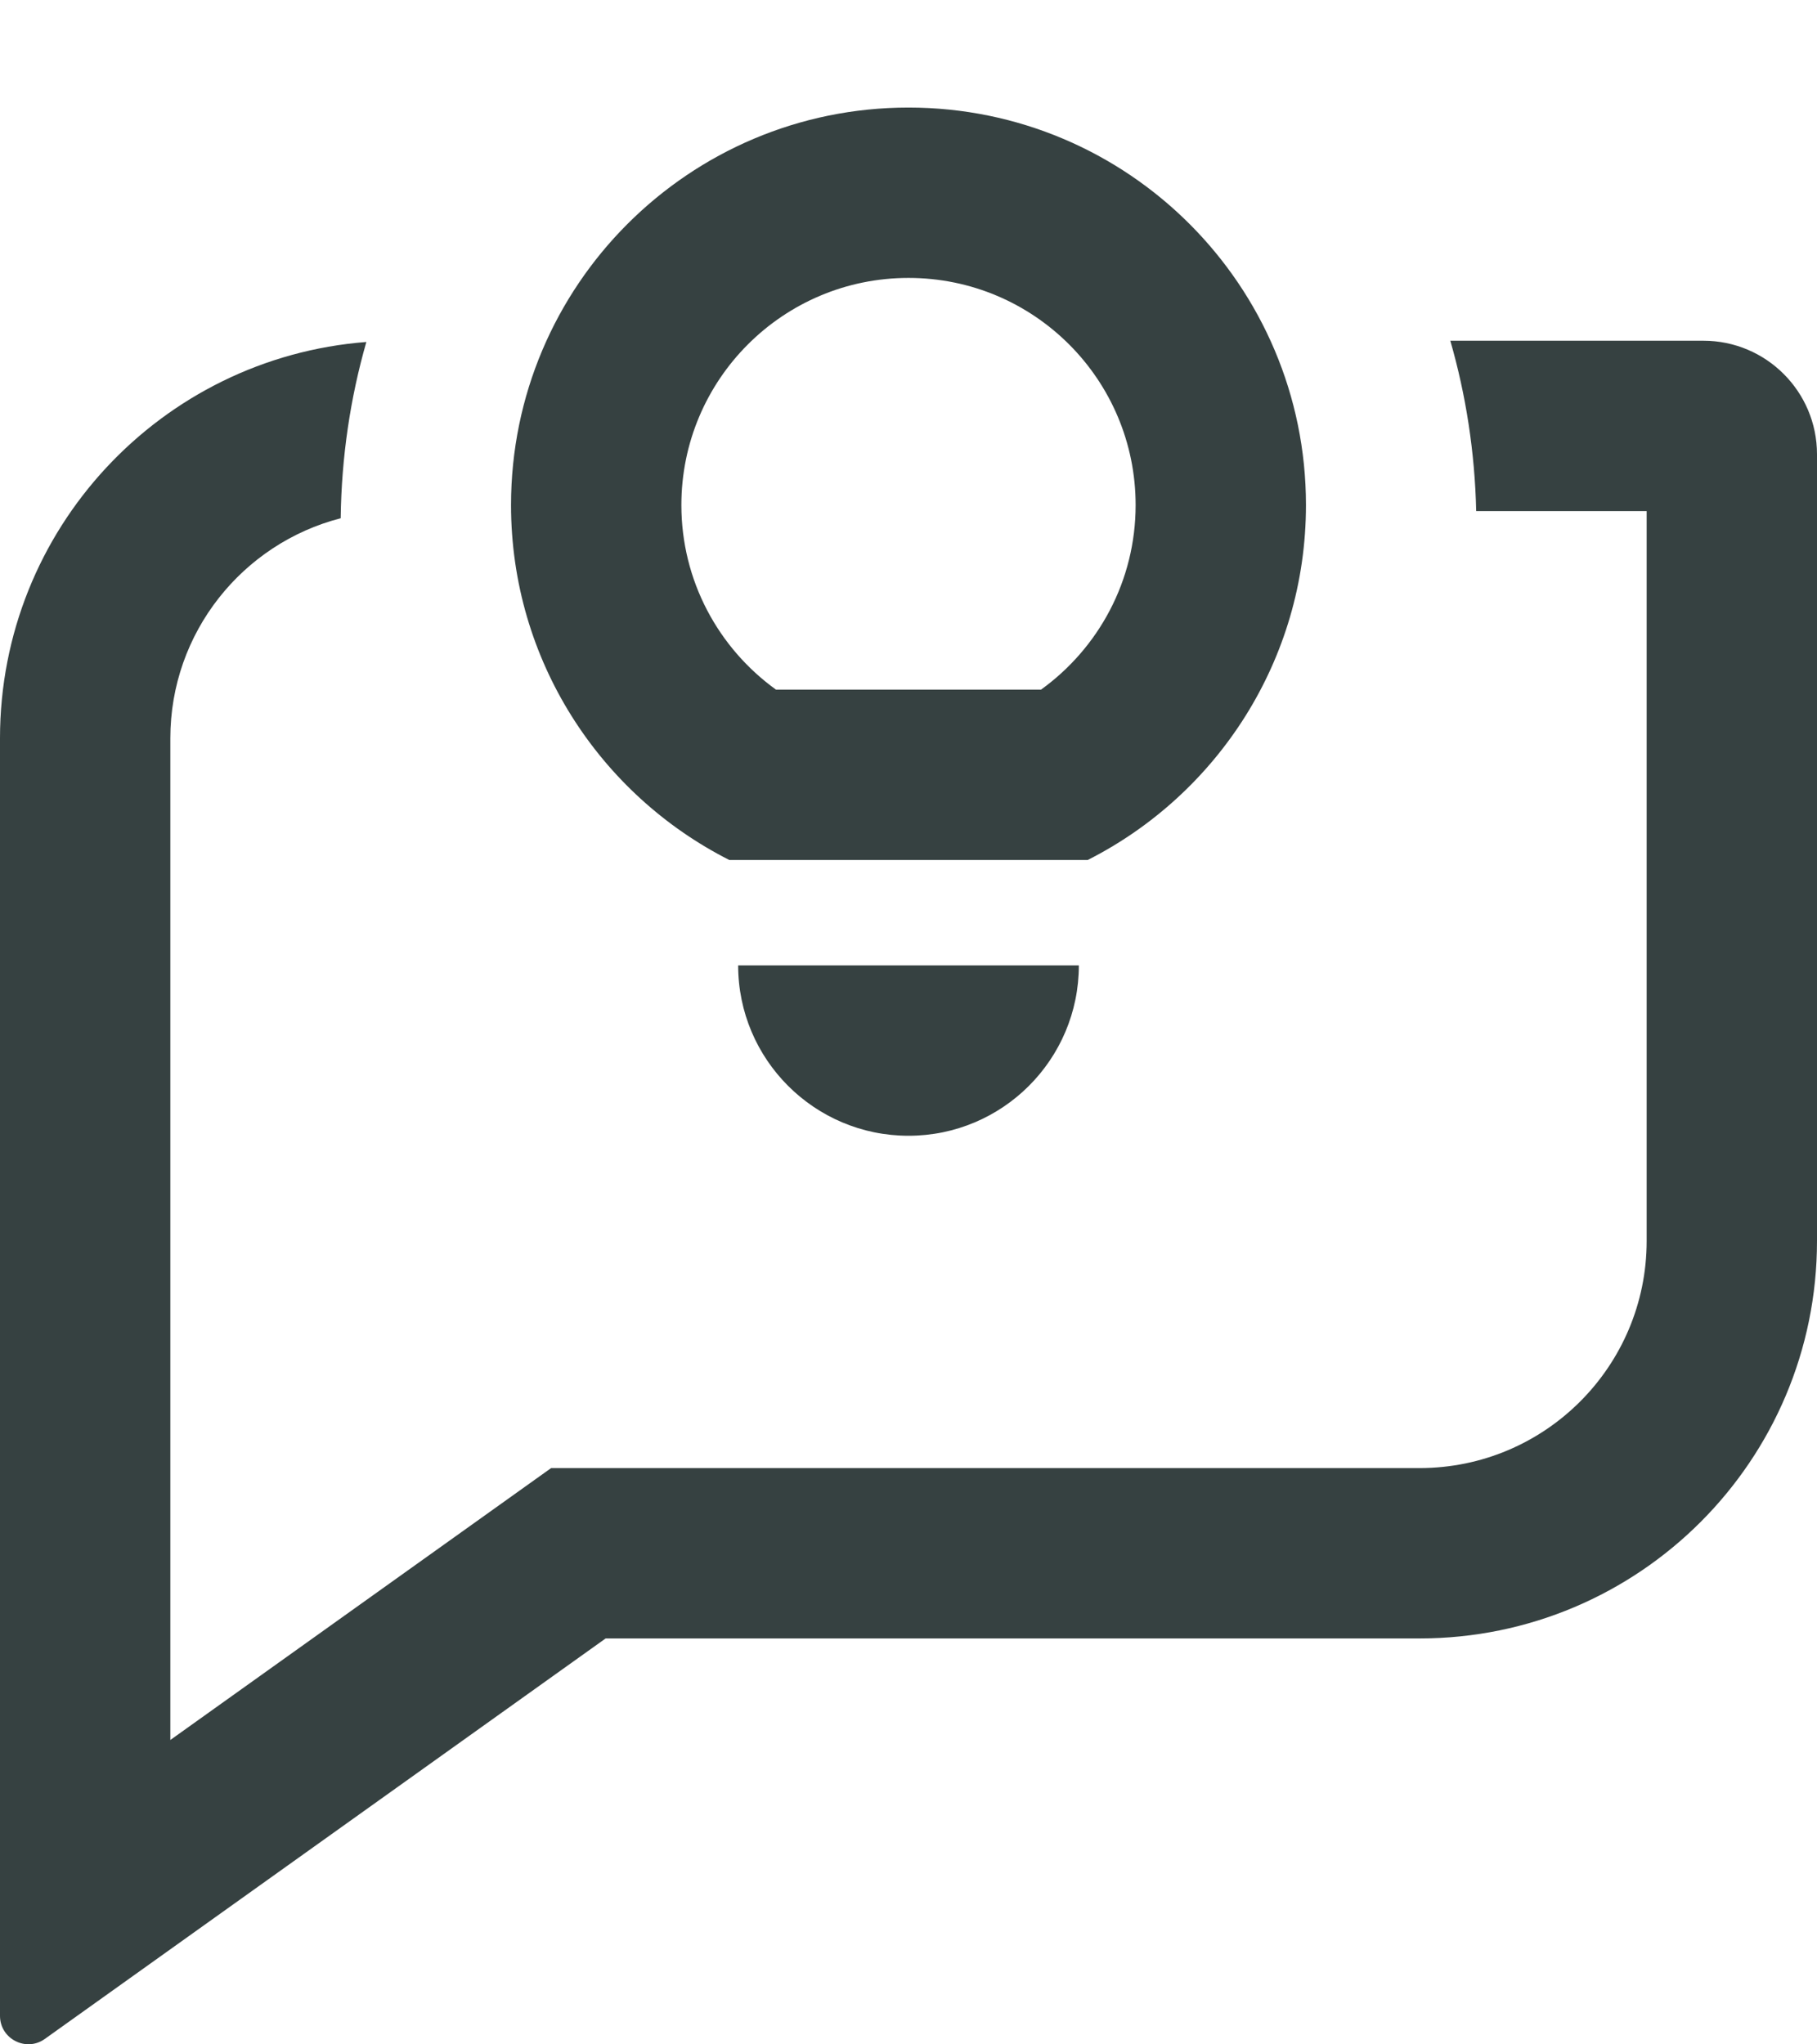 <svg width="16" height="18" viewBox="0 0 16 18" fill="none" xmlns="http://www.w3.org/2000/svg">
<path fill-rule="evenodd" clip-rule="evenodd" d="M9.578 7.572C10.718 6.995 11.5 5.812 11.5 4.447C11.5 2.514 9.933 0.947 8 0.947C6.067 0.947 4.5 2.514 4.5 4.447C4.5 5.812 5.282 6.995 6.422 7.572H9.578ZM9.167 6.072C9.673 5.707 10 5.114 10 4.447C10 3.342 9.105 2.447 8 2.447C6.895 2.447 6 3.342 6 4.447C6 5.114 6.327 5.707 6.833 6.072H9.167Z" fill="#364141"/>
<path d="M6.5 8.5C6.5 9.328 7.172 10 8 10C8.828 10 9.5 9.328 9.5 8.5H6.5Z" fill="#364141"/>
<path d="M14.5 4.5H12.999C12.987 3.979 12.908 3.475 12.771 3H15C15.552 3 16 3.448 16 4V10.926C16 12.859 14.433 14.426 12.5 14.426H5.333L0.395 17.952C0.23 18.07 0 17.952 0 17.749V6.5C0 4.659 1.421 3.15 3.226 3.011C3.085 3.502 3.007 4.023 3 4.563C2.138 4.785 1.5 5.568 1.5 6.5V15.32L4.853 12.926H12.5C13.605 12.926 14.5 12.03 14.5 10.926V4.5Z" fill="#364141"/>
</svg>
